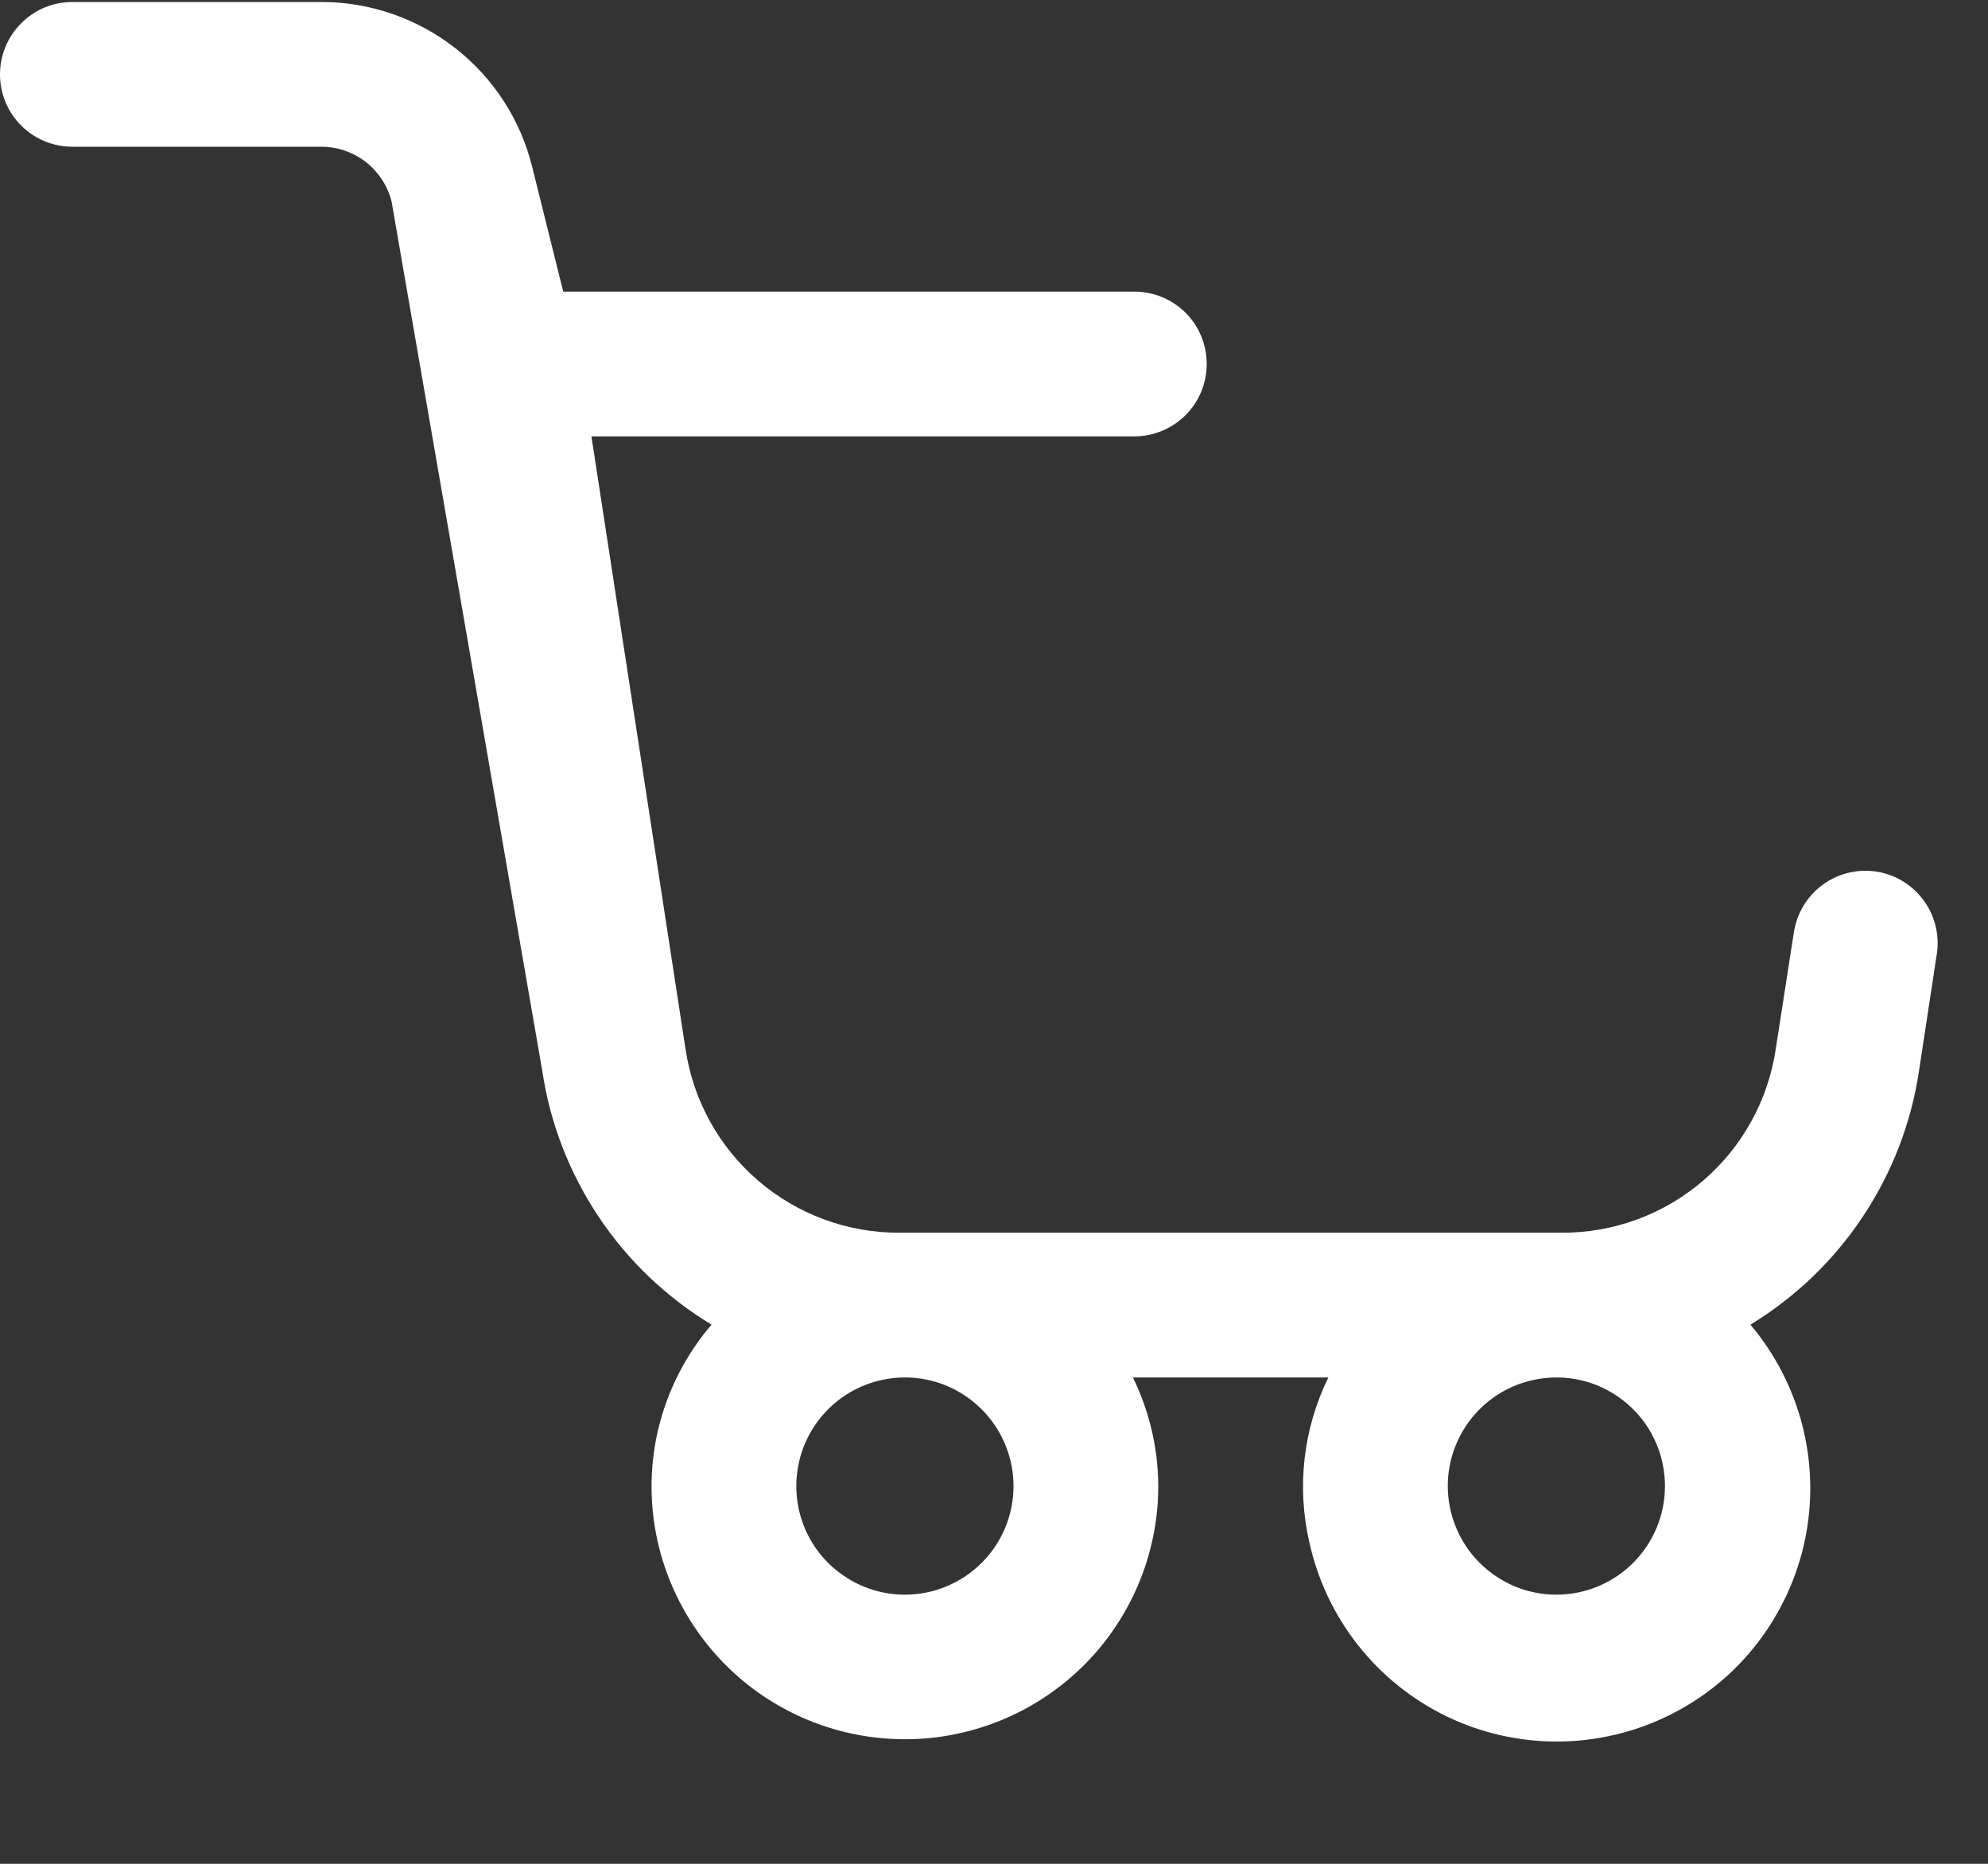<svg width="16" height="15" viewBox="0 0 16 15" fill="none" xmlns="http://www.w3.org/2000/svg">
<rect x="0" y="0" width="16" height="15" fill="#333333" stroke="none"/>
<path d="M15.014 7.008C14.875 7.008 14.741 7.057 14.635 7.148C14.529 7.238 14.46 7.364 14.438 7.501L14.292 8.441C14.231 8.854 14.023 9.231 13.706 9.503C13.389 9.775 12.985 9.923 12.567 9.921H7.242C6.824 9.923 6.42 9.775 6.103 9.503C5.786 9.231 5.578 8.854 5.517 8.441L4.76 3.512H9.13C9.284 3.512 9.432 3.45 9.542 3.341C9.651 3.232 9.712 3.084 9.712 2.929C9.712 2.775 9.651 2.626 9.542 2.517C9.432 2.408 9.284 2.347 9.13 2.347H4.533L4.283 1.342C4.189 0.963 3.971 0.627 3.664 0.387C3.356 0.147 2.977 0.016 2.587 0.016H0.583C0.428 0.016 0.28 0.077 0.171 0.187C0.061 0.296 0 0.444 0 0.599C0 0.753 0.061 0.901 0.171 1.011C0.28 1.12 0.428 1.181 0.583 1.181H2.587C2.717 1.181 2.843 1.225 2.946 1.305C3.048 1.386 3.121 1.498 3.152 1.624L4.364 8.616C4.426 9.036 4.581 9.437 4.817 9.791C5.052 10.144 5.363 10.441 5.727 10.661C5.517 10.905 5.37 11.196 5.296 11.509C5.223 11.823 5.227 12.149 5.306 12.461C5.429 12.942 5.723 13.363 6.133 13.643C6.544 13.923 7.042 14.043 7.535 13.982C8.028 13.92 8.482 13.681 8.811 13.309C9.14 12.936 9.322 12.457 9.322 11.96C9.321 11.657 9.251 11.358 9.118 11.086H10.691C10.489 11.498 10.435 11.966 10.538 12.413C10.605 12.716 10.739 12.999 10.931 13.242C11.123 13.485 11.367 13.68 11.646 13.815C11.925 13.949 12.231 14.018 12.541 14.016C12.851 14.014 13.156 13.942 13.433 13.805C13.711 13.668 13.954 13.47 14.143 13.225C14.332 12.98 14.464 12.695 14.527 12.392C14.59 12.089 14.583 11.776 14.507 11.476C14.431 11.176 14.287 10.897 14.088 10.661C14.45 10.44 14.76 10.143 14.994 9.789C15.229 9.436 15.383 9.035 15.445 8.616L15.588 7.678C15.601 7.595 15.595 7.51 15.572 7.43C15.549 7.349 15.509 7.275 15.454 7.211C15.4 7.148 15.332 7.096 15.256 7.061C15.18 7.026 15.098 7.008 15.014 7.008ZM7.283 12.834C7.11 12.834 6.941 12.783 6.797 12.686C6.653 12.59 6.541 12.454 6.475 12.294C6.409 12.134 6.392 11.959 6.426 11.789C6.459 11.62 6.543 11.464 6.665 11.342C6.787 11.22 6.943 11.136 7.112 11.103C7.282 11.069 7.457 11.086 7.617 11.152C7.777 11.219 7.913 11.331 8.009 11.474C8.105 11.618 8.157 11.787 8.157 11.96C8.157 12.192 8.065 12.414 7.901 12.578C7.737 12.742 7.514 12.834 7.283 12.834ZM12.526 12.834C12.353 12.834 12.184 12.783 12.041 12.686C11.897 12.59 11.785 12.454 11.719 12.294C11.653 12.134 11.635 11.959 11.669 11.789C11.703 11.62 11.786 11.464 11.908 11.342C12.03 11.22 12.186 11.136 12.356 11.103C12.525 11.069 12.701 11.086 12.861 11.152C13.02 11.219 13.157 11.331 13.253 11.474C13.349 11.618 13.4 11.787 13.4 11.96C13.4 12.192 13.308 12.414 13.144 12.578C12.98 12.742 12.758 12.834 12.526 12.834Z" fill="white"/>
</svg>
